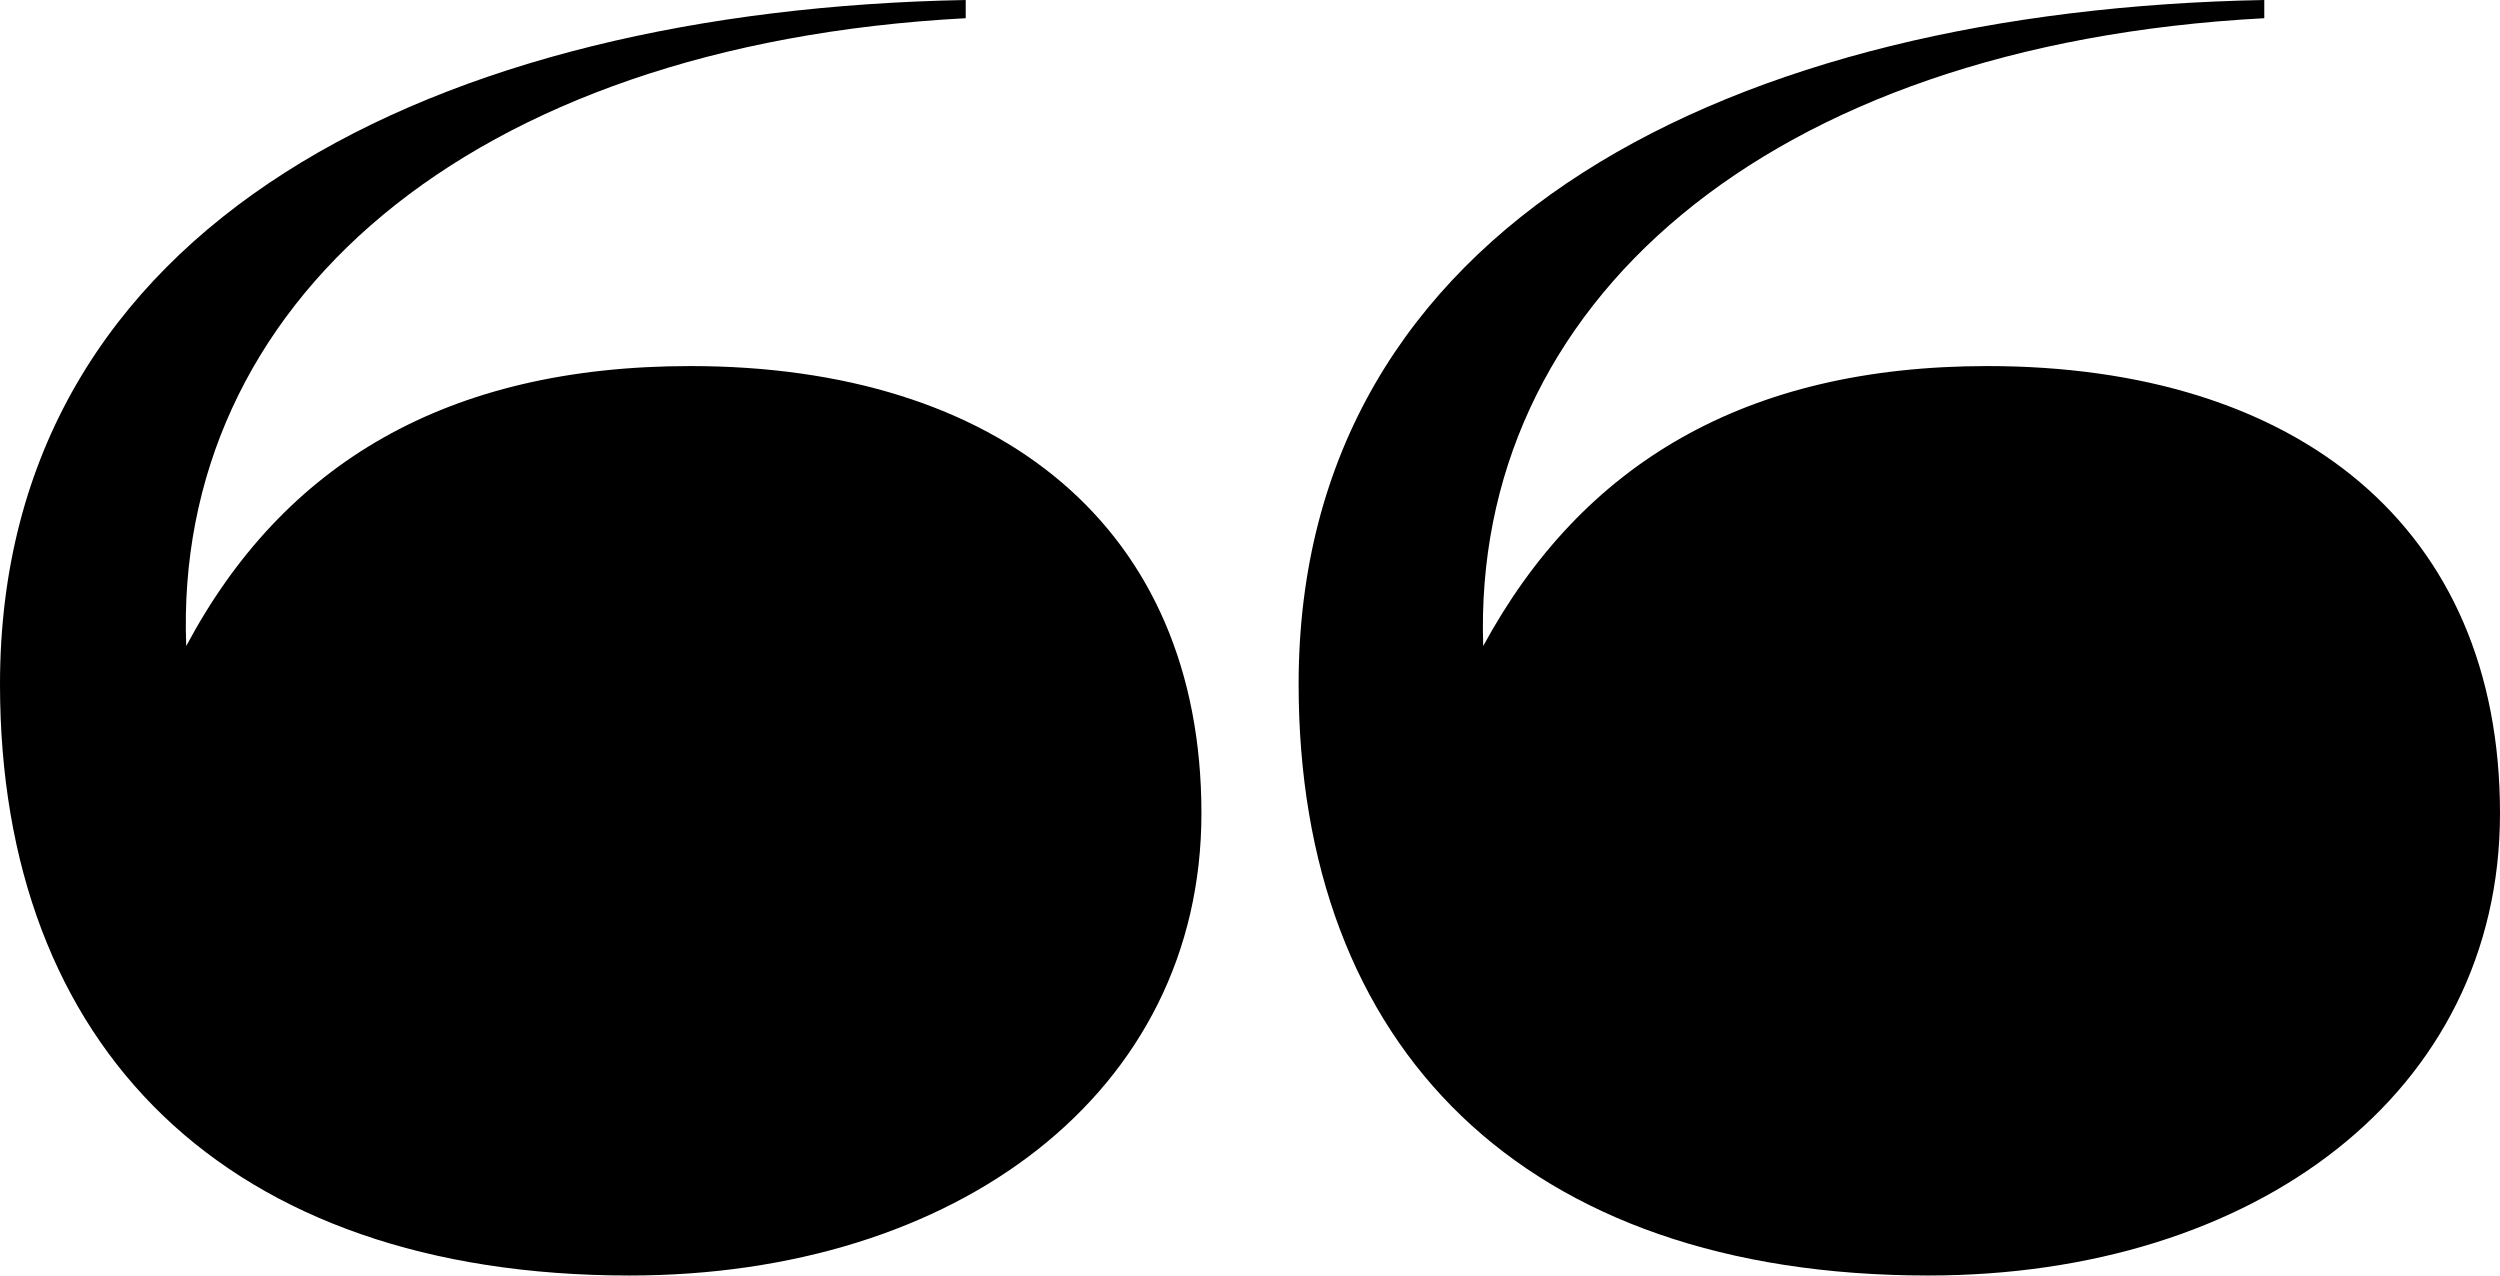 <svg xmlns="http://www.w3.org/2000/svg" height="25" width="49" xmlns:xlink="http://www.w3.org/1999/xlink"><defs><path id="a" d="M0 0h49v25H0z"/></defs><clipPath id="b"><use overflow="visible" xlink:href="#a"/></clipPath><path d="M37.792 25C44.188 25 49 21.43 49 15.94c0-5.615-3.972-8.765-10.045-8.765-4.748 0-7.946 1.915-9.884 5.487C28.845 6.007 34.563.877 44.38.357V0C34.013.195 25.453 4.35 25.453 13.41c0 7.11 4.393 11.59 12.34 11.59m-25.455 0c6.396 0 11.21-3.57 11.21-9.06 0-5.615-3.975-8.765-10.014-8.765-4.78 0-7.98 1.915-9.884 5.487C3.392 6.007 9.11.877 18.928.357V0C8.592.195 0 4.35 0 13.41 0 20.52 4.425 25 12.338 25" clip-path="url(#b)"/></svg>